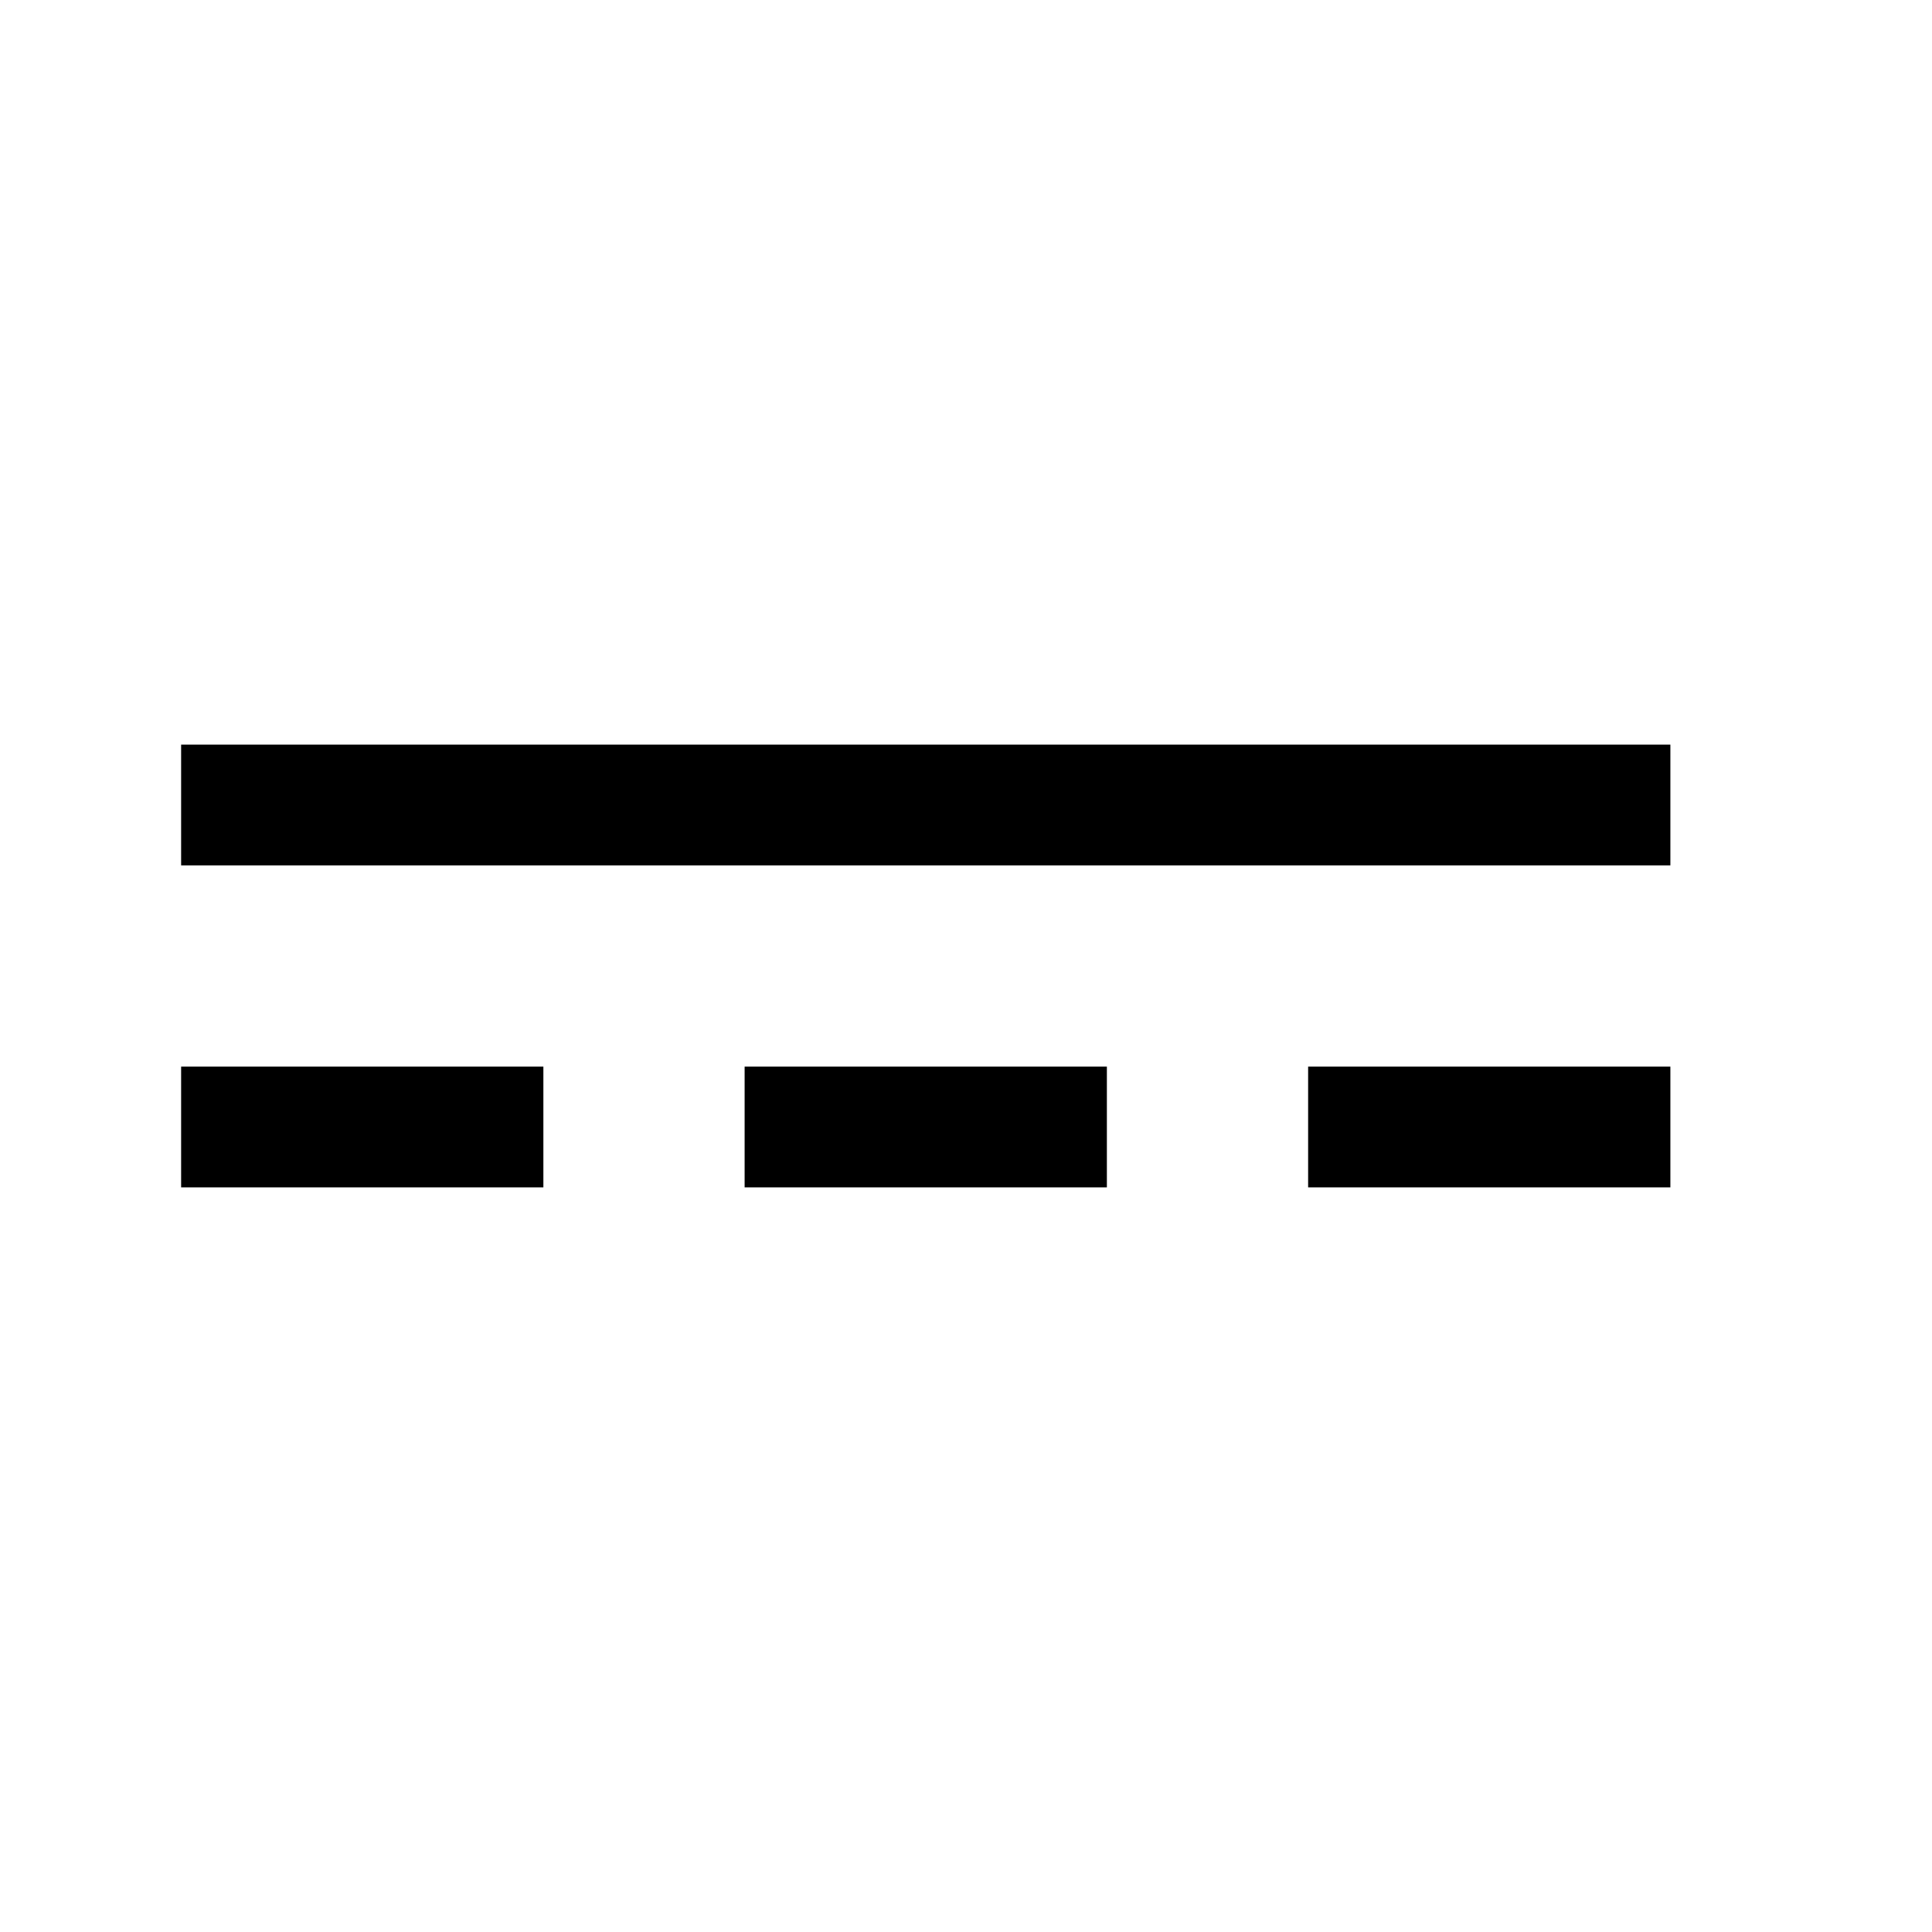 <svg xmlns="http://www.w3.org/2000/svg" height="24" width="24"><path d="M2.25 10.75V9.25H20.75V10.75ZM2.25 14.75V13.25H6.75V14.75ZM9.25 14.75V13.25H13.75V14.75ZM16.25 14.75V13.25H20.75V14.75Z"/></svg>